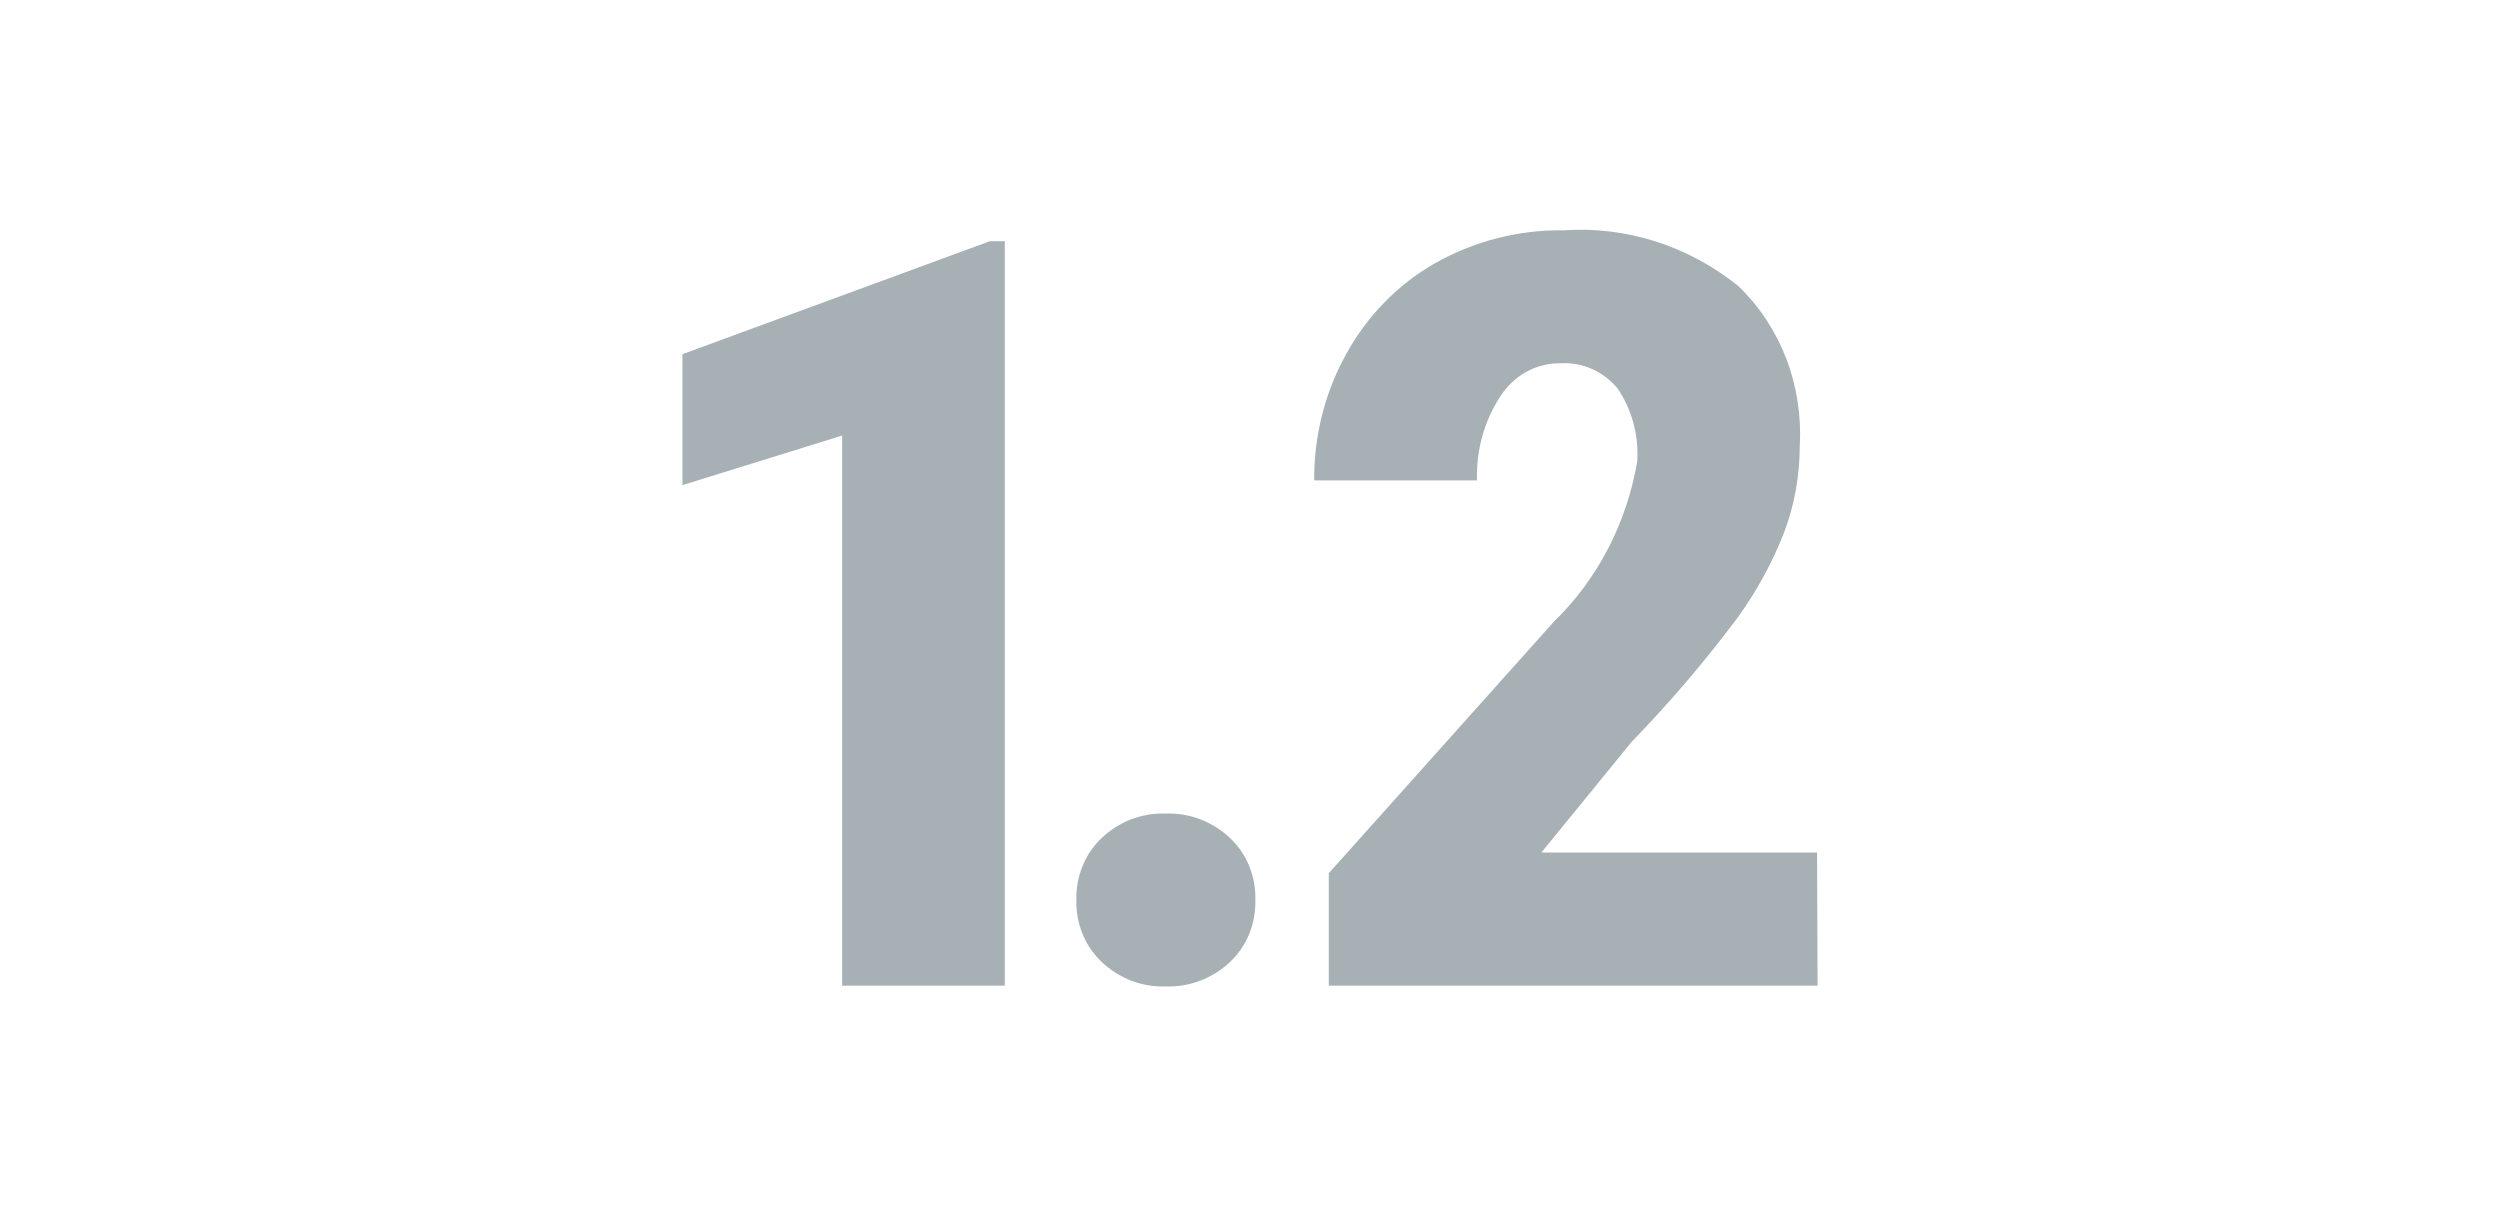<svg width="37" height="18" viewBox="0 0 37 18" fill="none" xmlns="http://www.w3.org/2000/svg">
  <path
    d="M14.871 14.588H12.464V6.446L10.1 7.18V5.242L14.65 3.57H14.871V14.588ZM17.255 12.041C17.602 12.028 17.941 12.157 18.202 12.4C18.324 12.514 18.422 12.656 18.487 12.815C18.552 12.974 18.584 13.146 18.579 13.32C18.584 13.493 18.552 13.666 18.487 13.825C18.422 13.984 18.324 14.125 18.202 14.24C17.941 14.483 17.602 14.611 17.255 14.599C16.906 14.613 16.565 14.483 16.304 14.236C16.183 14.121 16.086 13.98 16.022 13.822C15.957 13.664 15.926 13.492 15.93 13.32C15.926 13.147 15.957 12.976 16.022 12.818C16.086 12.659 16.183 12.518 16.304 12.403C16.565 12.156 16.906 12.027 17.255 12.041ZM26.9 14.588H19.666V12.924L22.998 9.2C23.642 8.576 24.075 7.743 24.231 6.831C24.256 6.445 24.153 6.061 23.939 5.748C23.834 5.622 23.703 5.522 23.556 5.458C23.409 5.394 23.25 5.366 23.092 5.377C22.916 5.374 22.743 5.418 22.587 5.505C22.432 5.591 22.299 5.718 22.201 5.873C21.965 6.235 21.845 6.669 21.86 7.11H19.45C19.445 6.451 19.61 5.803 19.926 5.236C20.24 4.667 20.697 4.202 21.245 3.892C21.828 3.565 22.48 3.399 23.139 3.409C24.067 3.344 24.986 3.637 25.728 4.234C26.037 4.531 26.279 4.898 26.437 5.308C26.594 5.719 26.662 6.161 26.636 6.603C26.636 7.037 26.559 7.467 26.409 7.87C26.228 8.333 25.99 8.768 25.7 9.163C25.221 9.802 24.704 10.407 24.152 10.975L22.813 12.617H26.893L26.9 14.588Z"
    fill="#A7B0B5" />
</svg>
